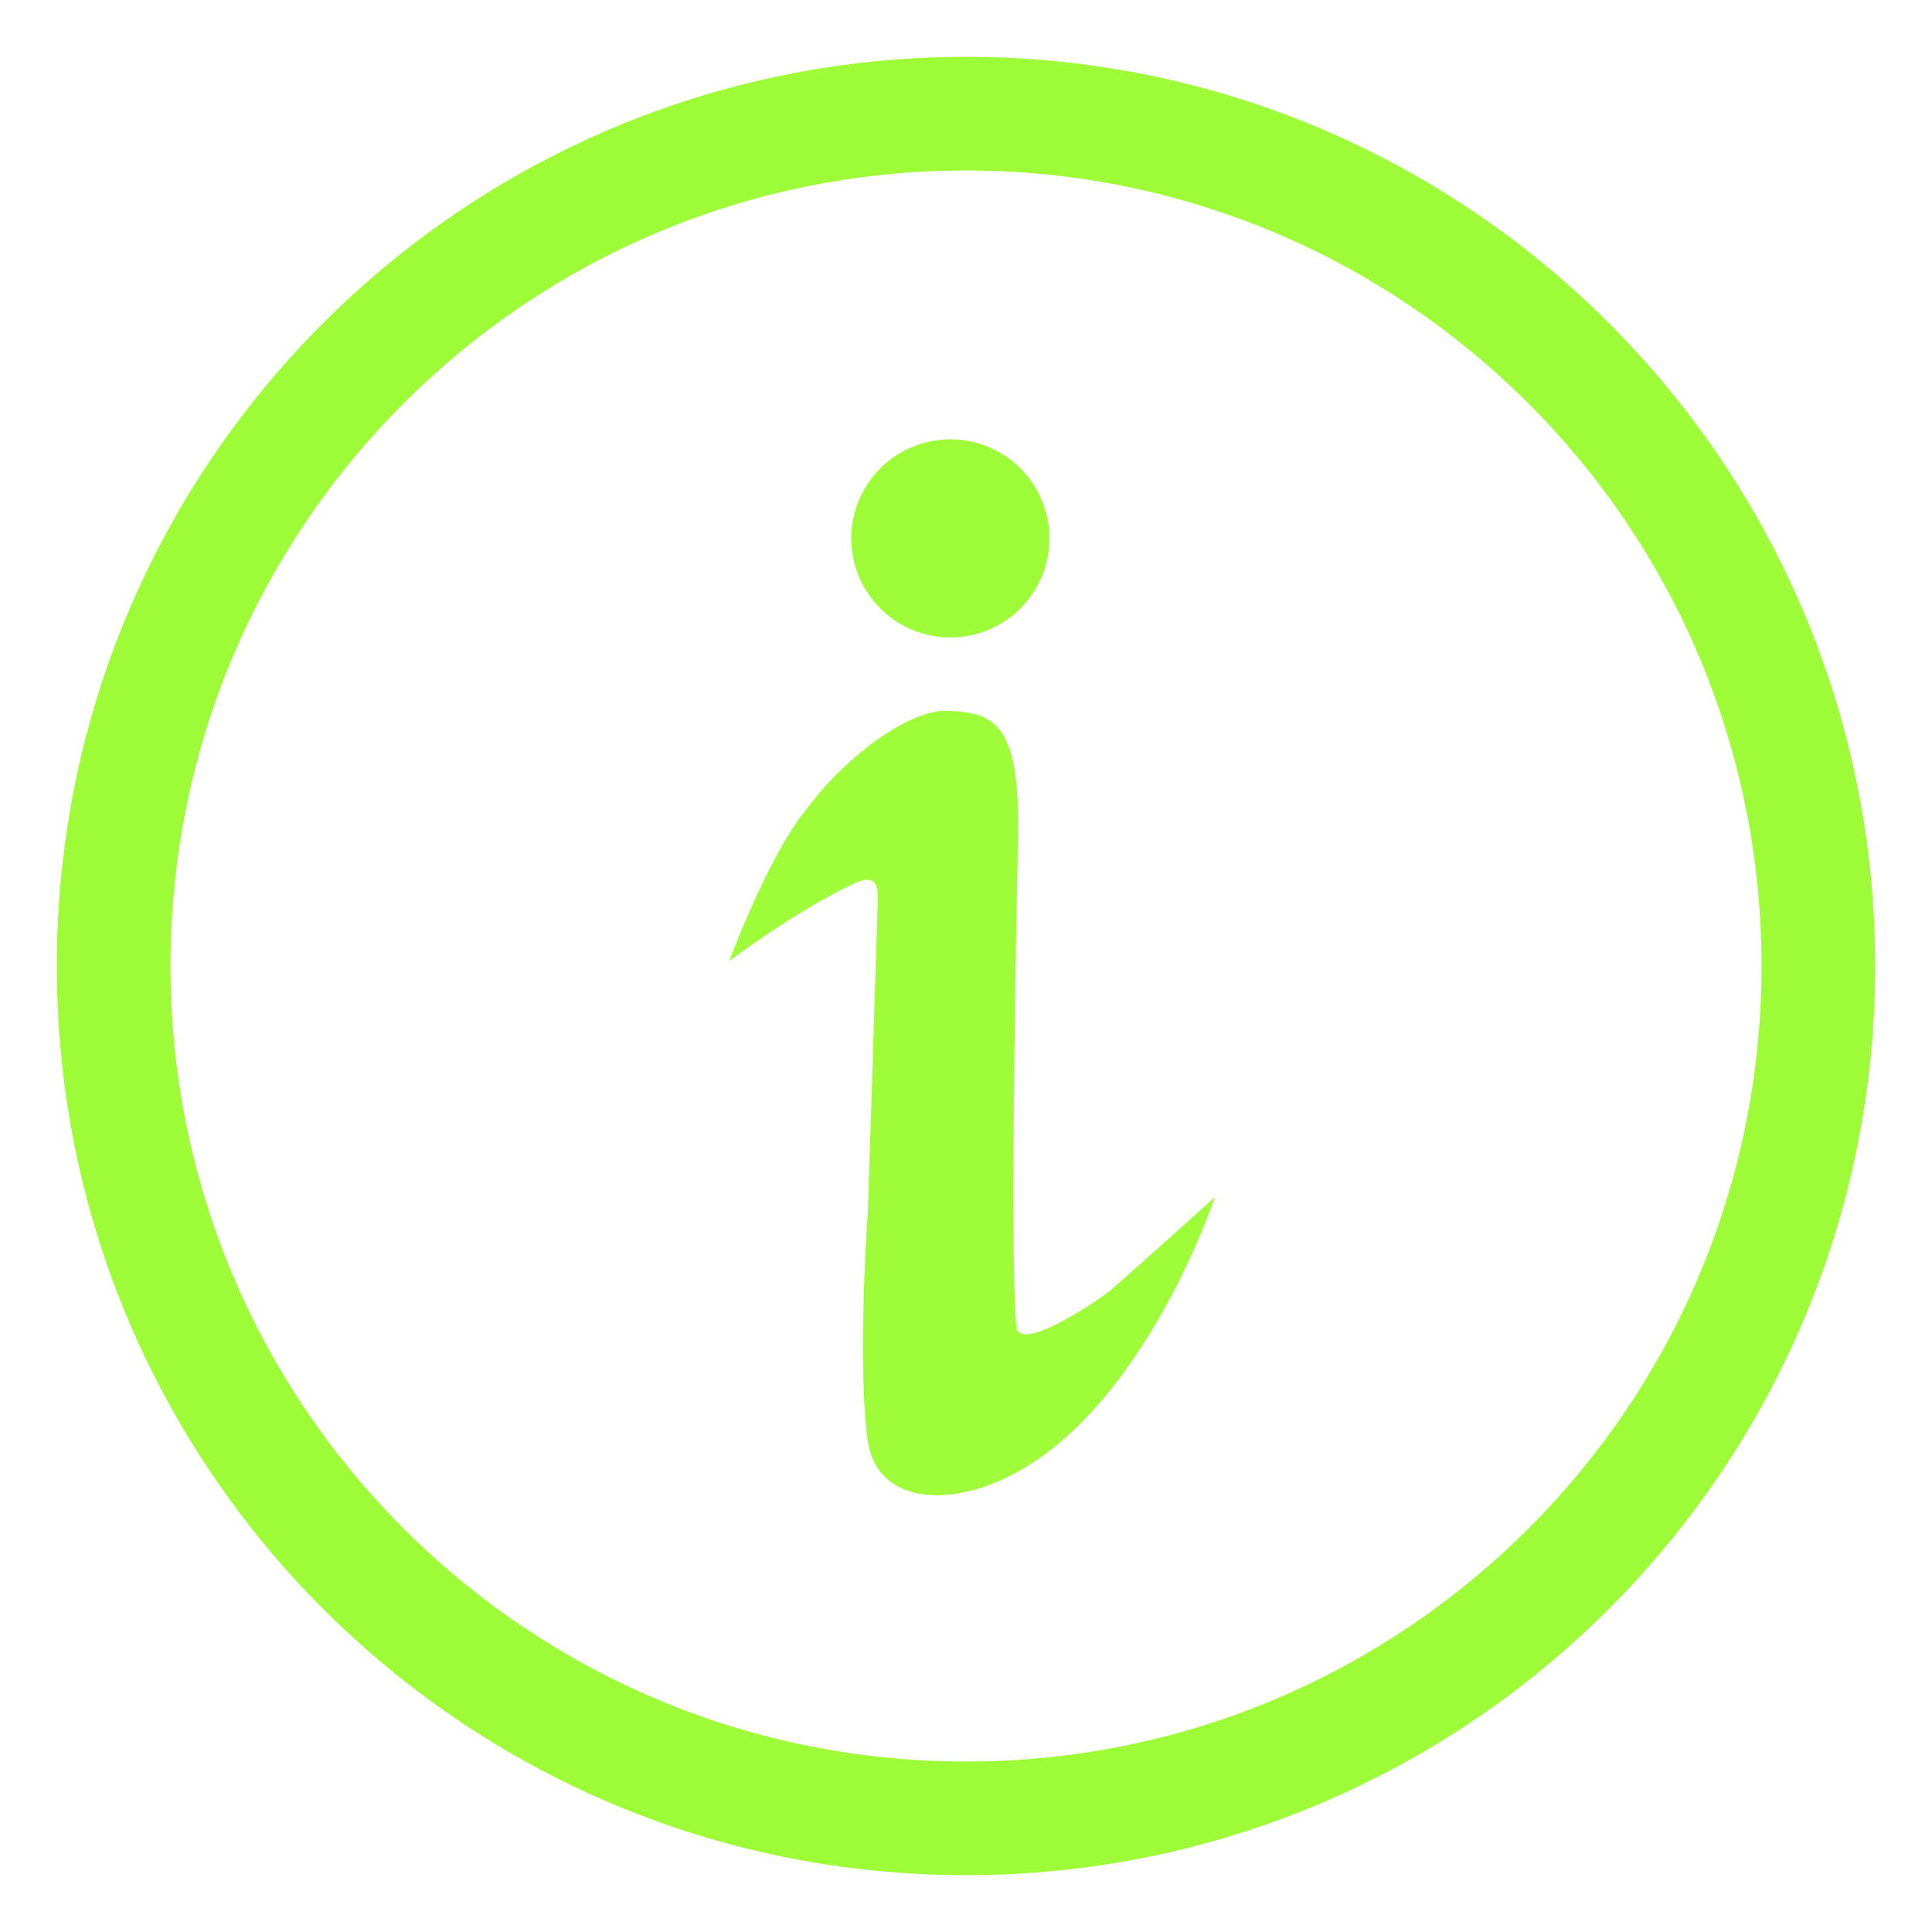 <?xml version="1.0" standalone="no"?><!DOCTYPE svg PUBLIC "-//W3C//DTD SVG 1.1//EN" "http://www.w3.org/Graphics/SVG/1.1/DTD/svg11.dtd"><svg t="1727166870376" class="icon" viewBox="0 0 1024 1024" version="1.1" xmlns="http://www.w3.org/2000/svg" p-id="1506" xmlns:xlink="http://www.w3.org/1999/xlink" width="200" height="200"><path d="M512 993.882C245.85 993.882 30.118 778.15 30.118 512S245.85 30.118 512 30.118s481.882 215.733 481.882 481.882-215.733 481.882-481.882 481.882z m0-60.235c232.87 0 421.647-188.777 421.647-421.647S744.87 90.353 512 90.353 90.353 279.13 90.353 512s188.777 421.647 421.647 421.647z" fill="#9dfc37" p-id="1507"></path><path d="M459.957 763.573c-5.12-34.665-1.205-105.894 0-120.531l5.301-165.496c0.964-15.36-7.981-11.445-14.125-8.553-29.816 14.216-64.602 40.358-64.602 40.358s21.173-57.284 41.592-81.227c15.089-21.052 47.465-49.182 71.258-51.411 28.04 0.602 42.406 4.849 40.056 74.842 0 0-4.698 215.1-0.663 252.597 4.096 11.957 43.339-15.209 48.851-19.516 5.542-4.307 56.32-50.176 56.32-50.176S602.353 759.868 522.3 787.787c-28.521 9.939-58.067 5.15-62.374-24.215z" fill="#9dfc37" opacity=".99" p-id="1508"></path><path d="M503.718 285.365m-52.495 0a52.495 52.495 0 1 0 104.99 0 52.495 52.495 0 1 0-104.99 0Z" fill="#9dfc37" p-id="1509"></path><path d="M0 0h1024v1024H0z" fill="#9dfc37" fill-opacity="0" p-id="1510"></path></svg>